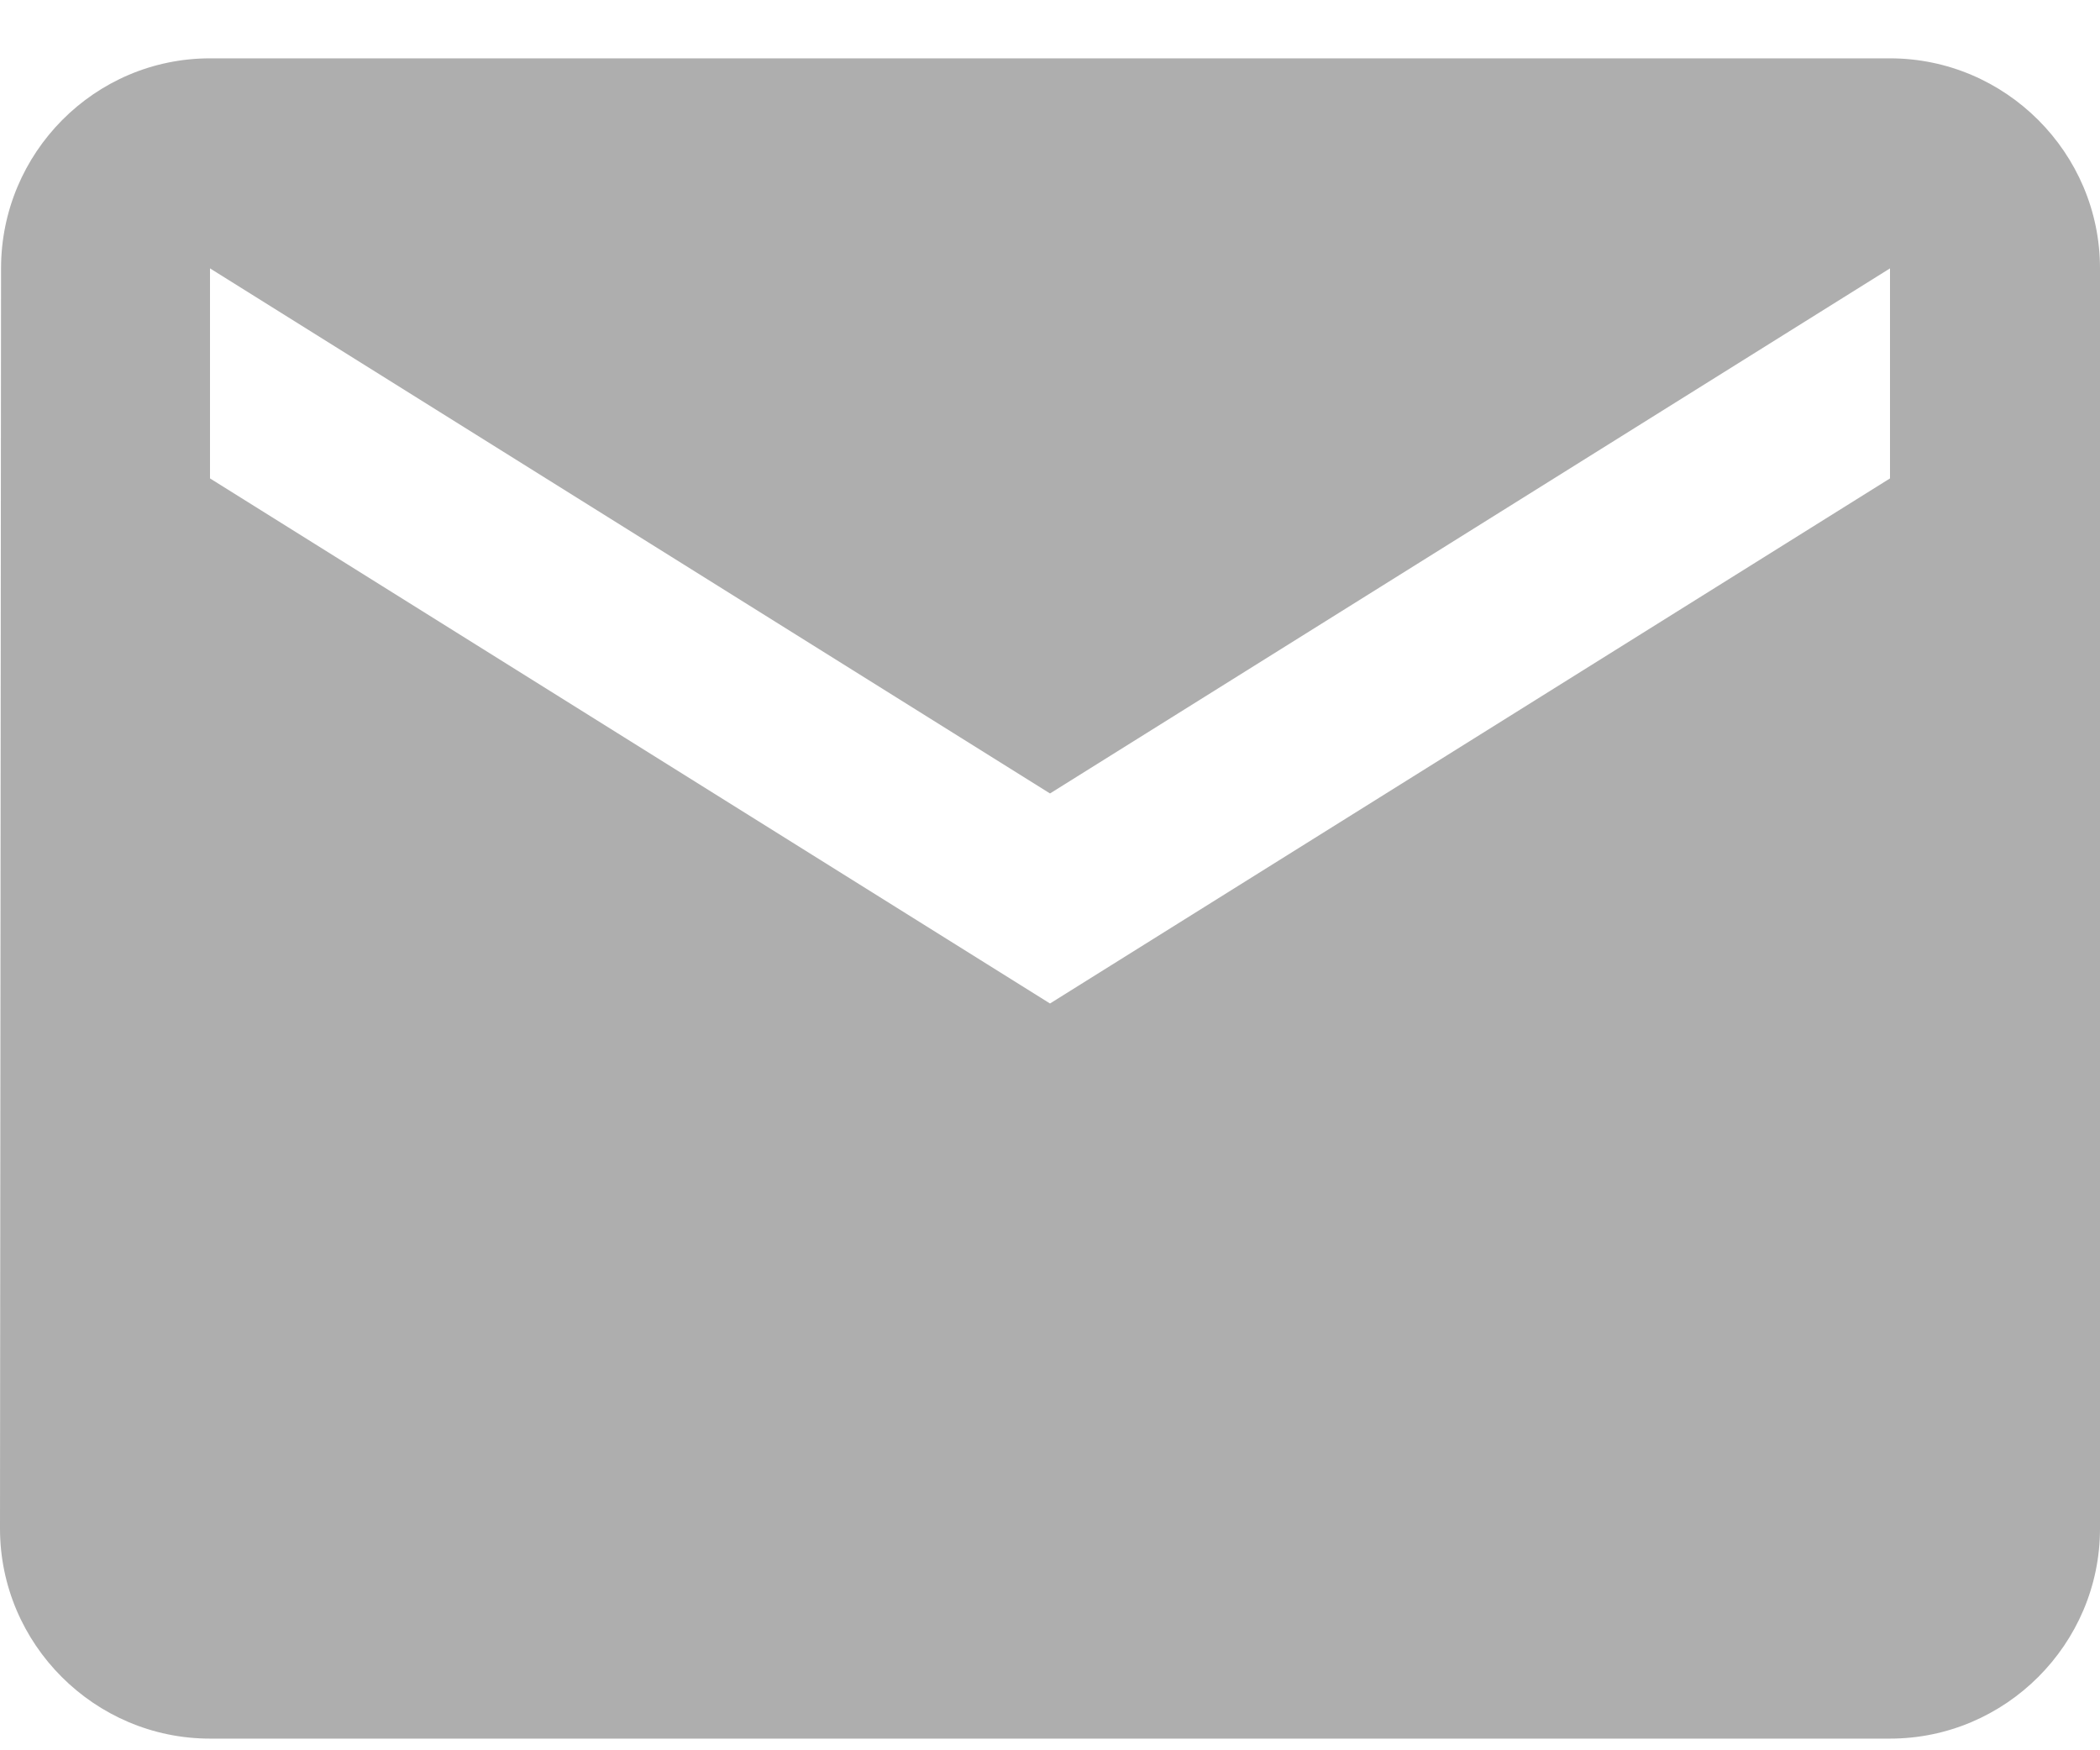 <svg width="18" height="15" viewBox="0 0 18 15" fill="none" xmlns="http://www.w3.org/2000/svg">
    <path d="M16.2 0.5H1.8C0.81 0.5 0.009 1.31 0.009 2.3L0 13.1C0 14.09 0.81 14.9 1.8 14.9H16.2C17.19 14.9 18 14.09 18 13.1V2.3C18 1.31 17.19 0.5 16.2 0.5ZM16.2 4.1L9 8.6L1.8 4.1V2.3L9 6.8L16.2 2.3V4.1Z" fill="#AEAEAE"/>
    </svg>
    